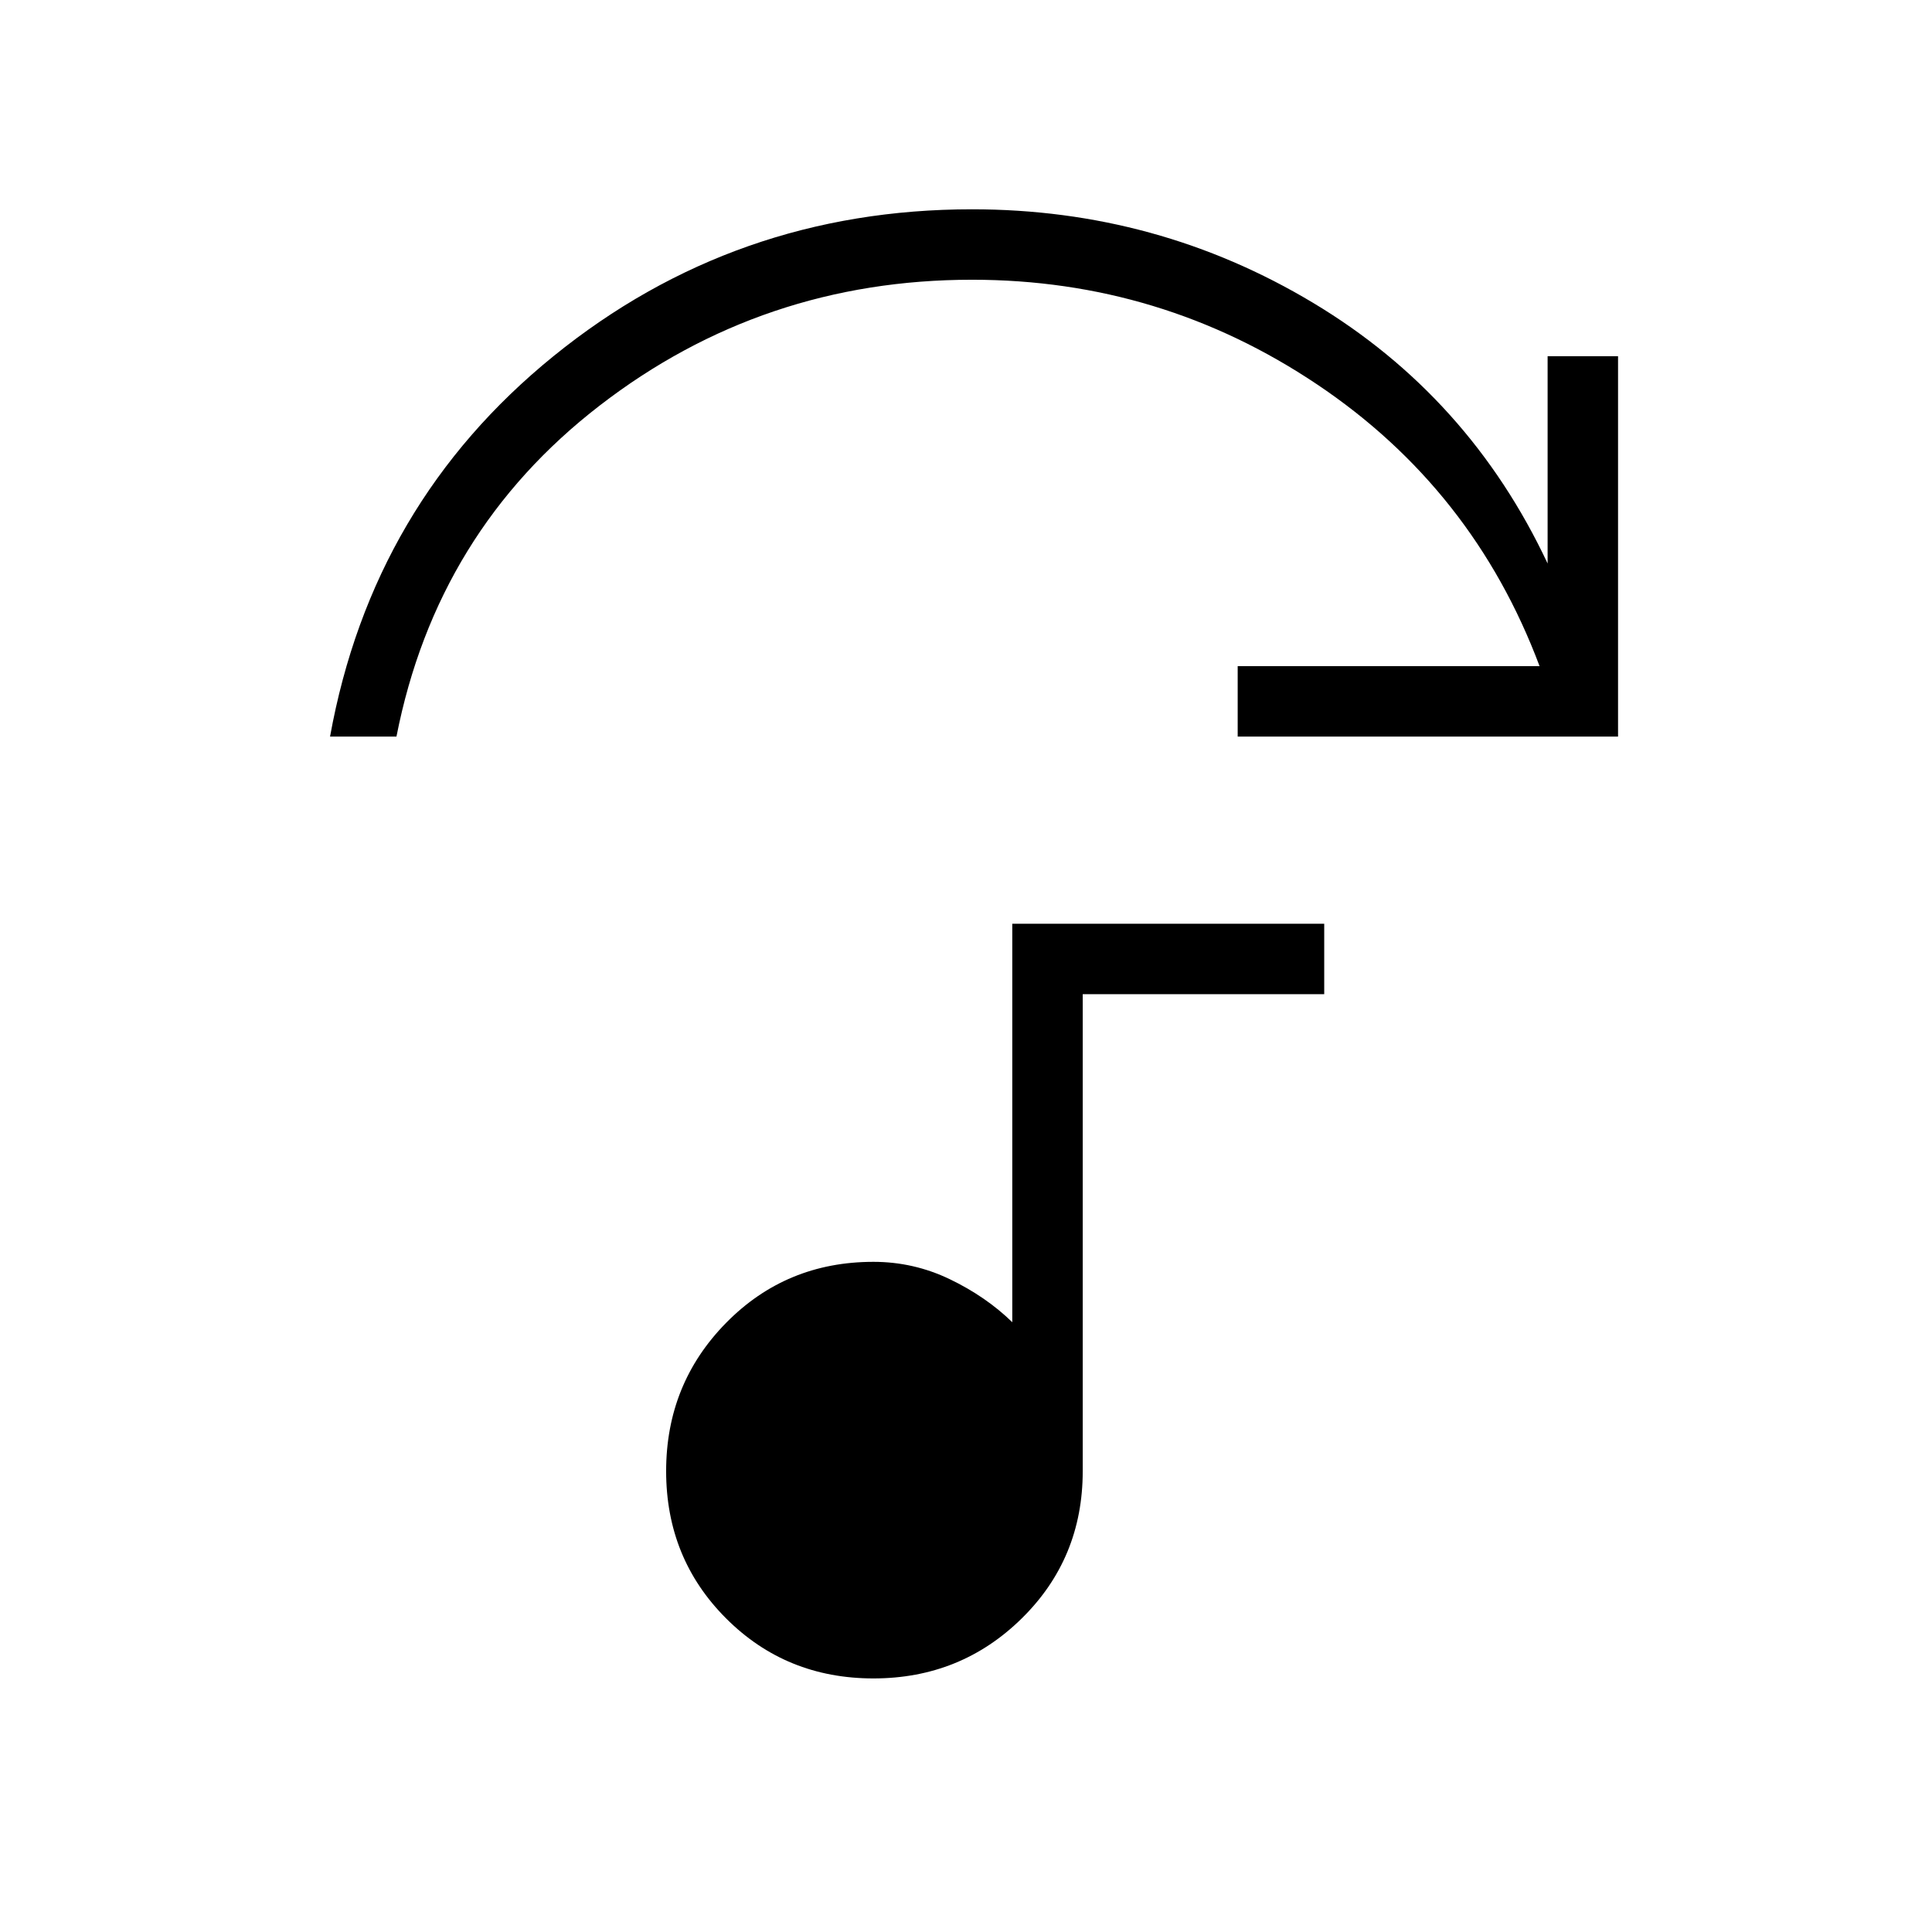 <svg xmlns="http://www.w3.org/2000/svg" height="48" viewBox="0 -960 960 960" width="48"><path d="M164-594q21-116 111-189t208-73q92 0 169.5 46.5T769-680v-103h35v189H615v-35h150q-33-88-110.55-140T483-821q-104 0-185 62.5T197-594h-33Zm270 468q-43.39 0-73.19-29.81Q331-185.61 331-229t29.81-73.69Q390.61-333 434-333q20 0 37.93 8.62Q489.86-315.77 503-303v-198h155v35H538v237q0 43.39-30.31 73.19Q477.39-126 434-126Z"/></svg>